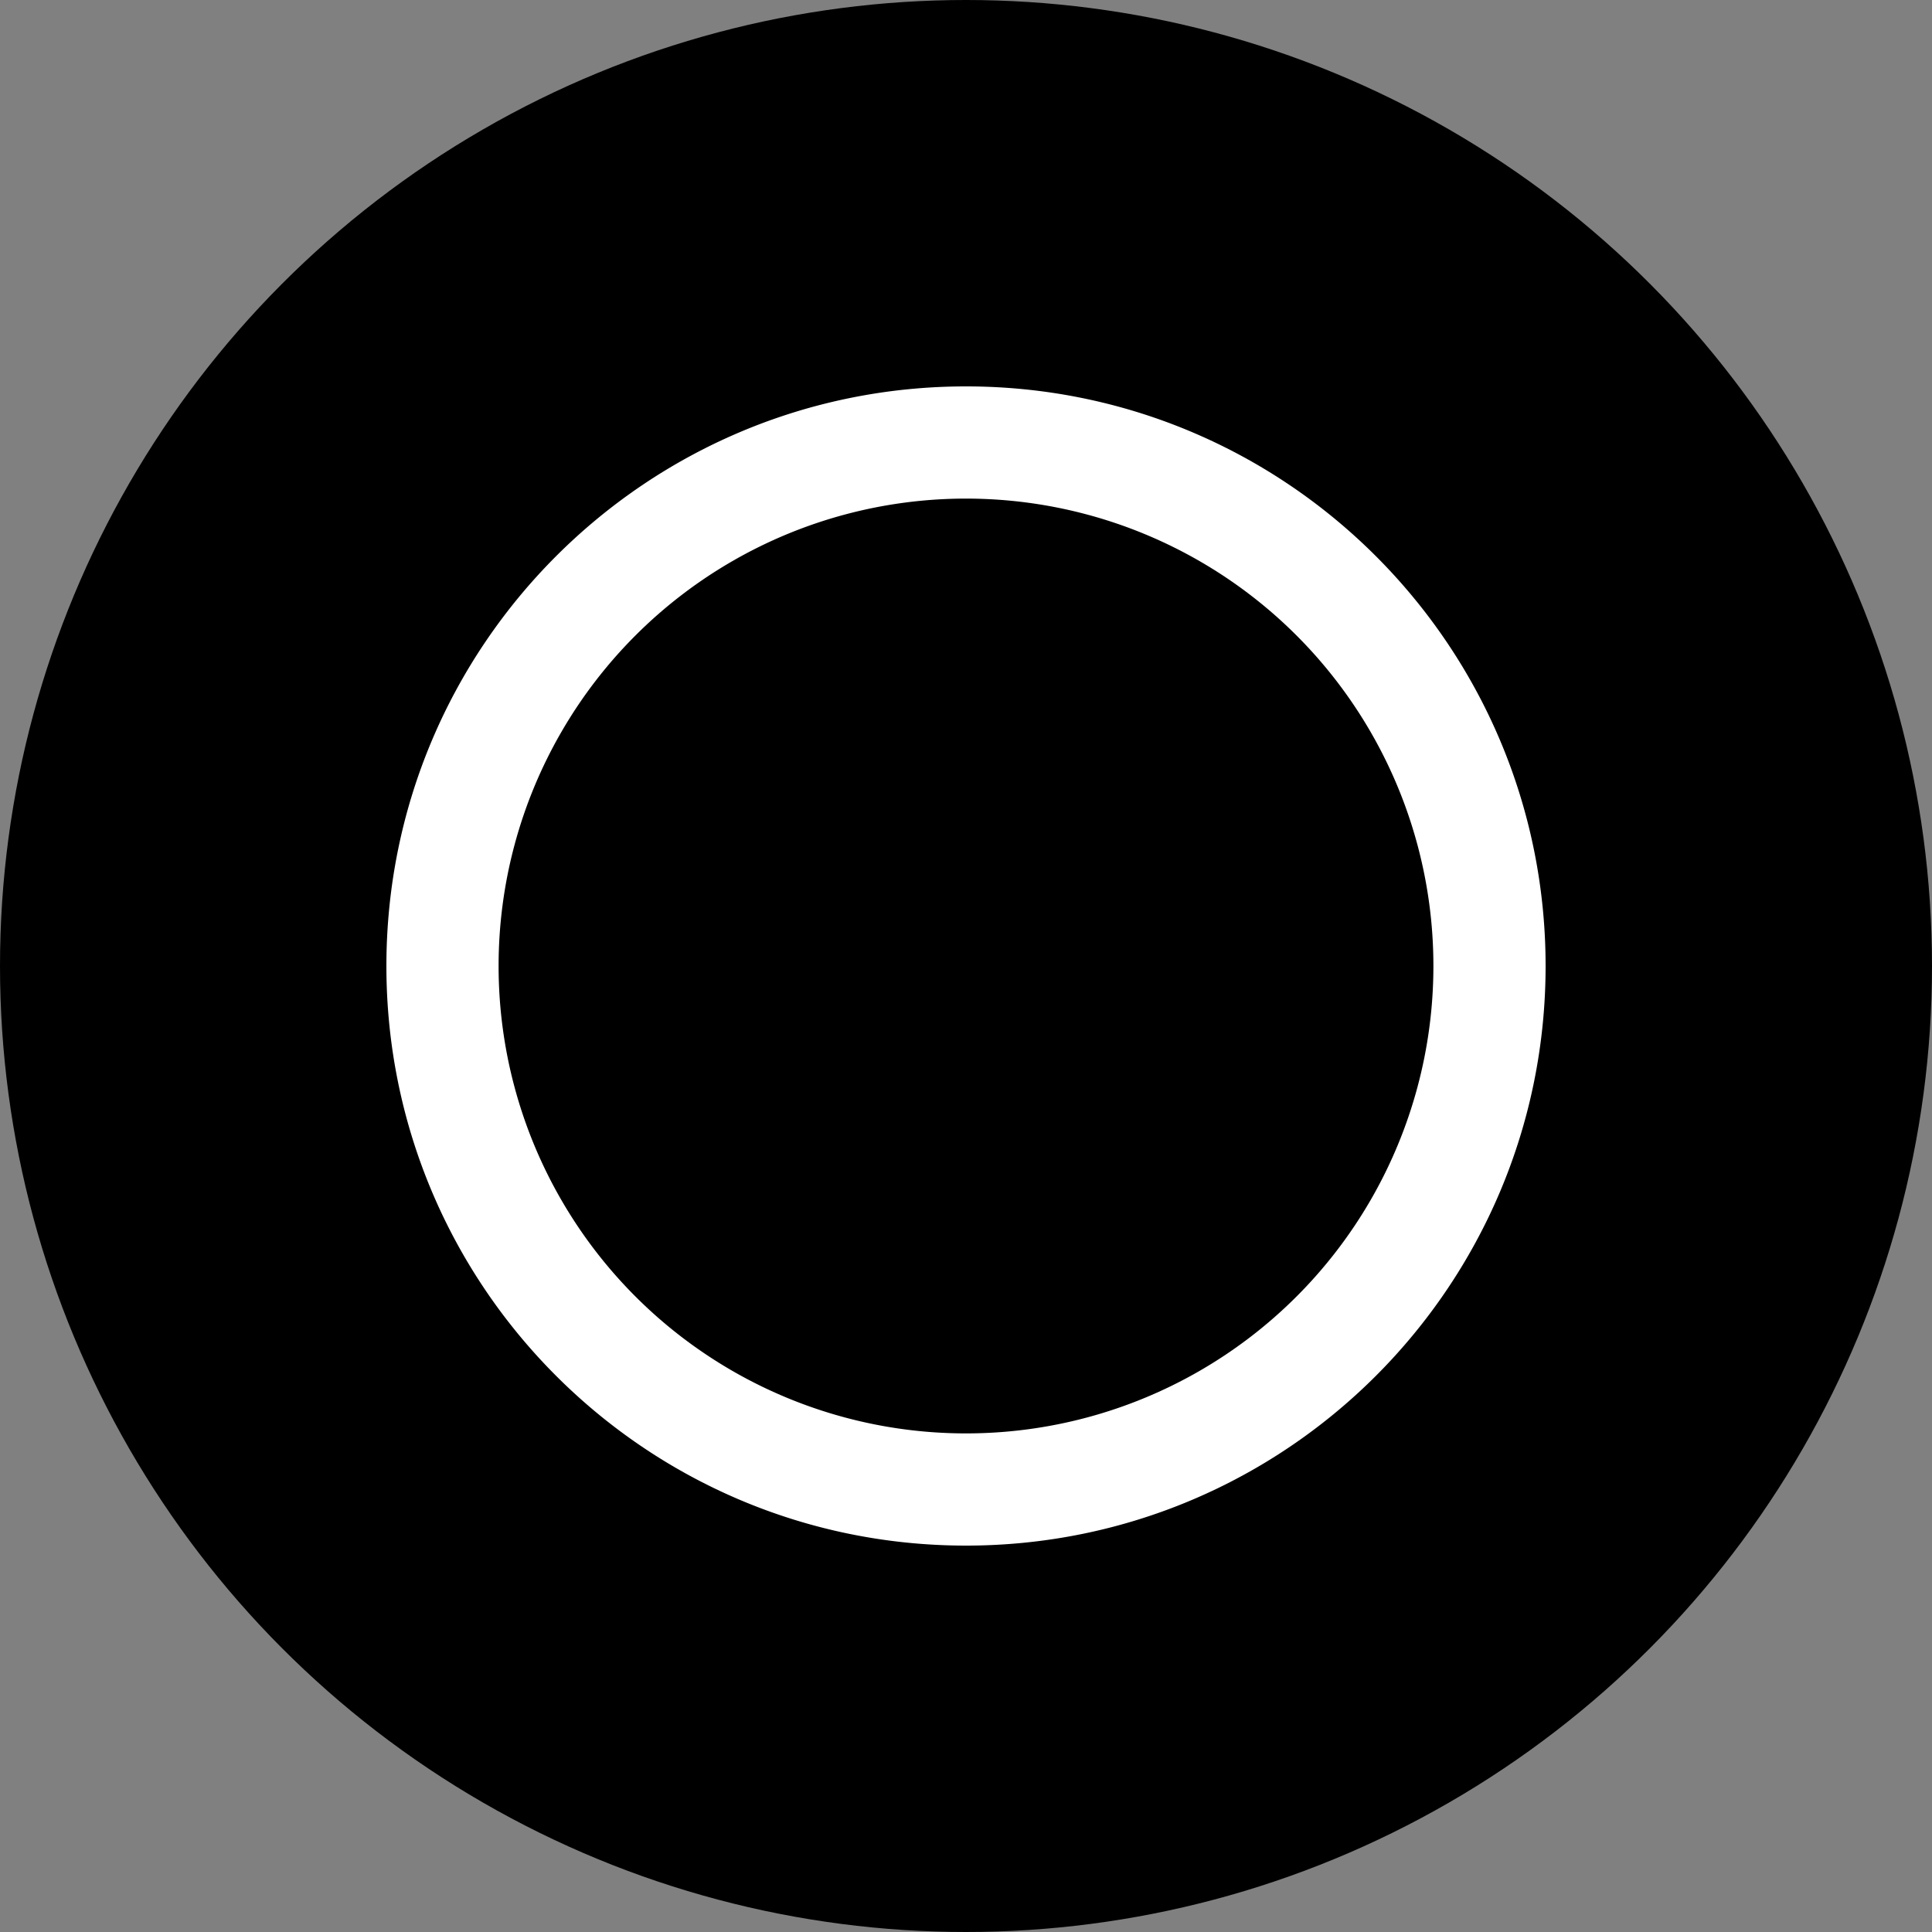 <?xml version="1.0" encoding="utf-8"?>
<svg role="img" viewBox="0 0 24 24" xmlns="http://www.w3.org/2000/svg">
	<rect x="0" y="0" width="24" height="24" fill="#808080" stroke="none"/>
	<title>SourceHut</title>
	<circle cx="12" cy="12" r="12" fill="#000000"></circle>
	<path d="M12 0C5.371 0 0 5.371 0 12s5.371 12 12 12 12-5.371 12-12S18.629 0 12 0Zm0 21.677A9.675 9.675 0 0 1 2.323 12 9.675 9.675 0 0 1 12 2.323 9.675 9.675 0 0 1 21.677 12 9.675 9.675 0 0 1 12 21.677Z" transform="translate(4.8, 4.8) scale(0.6)" fill="white"></path>
</svg>